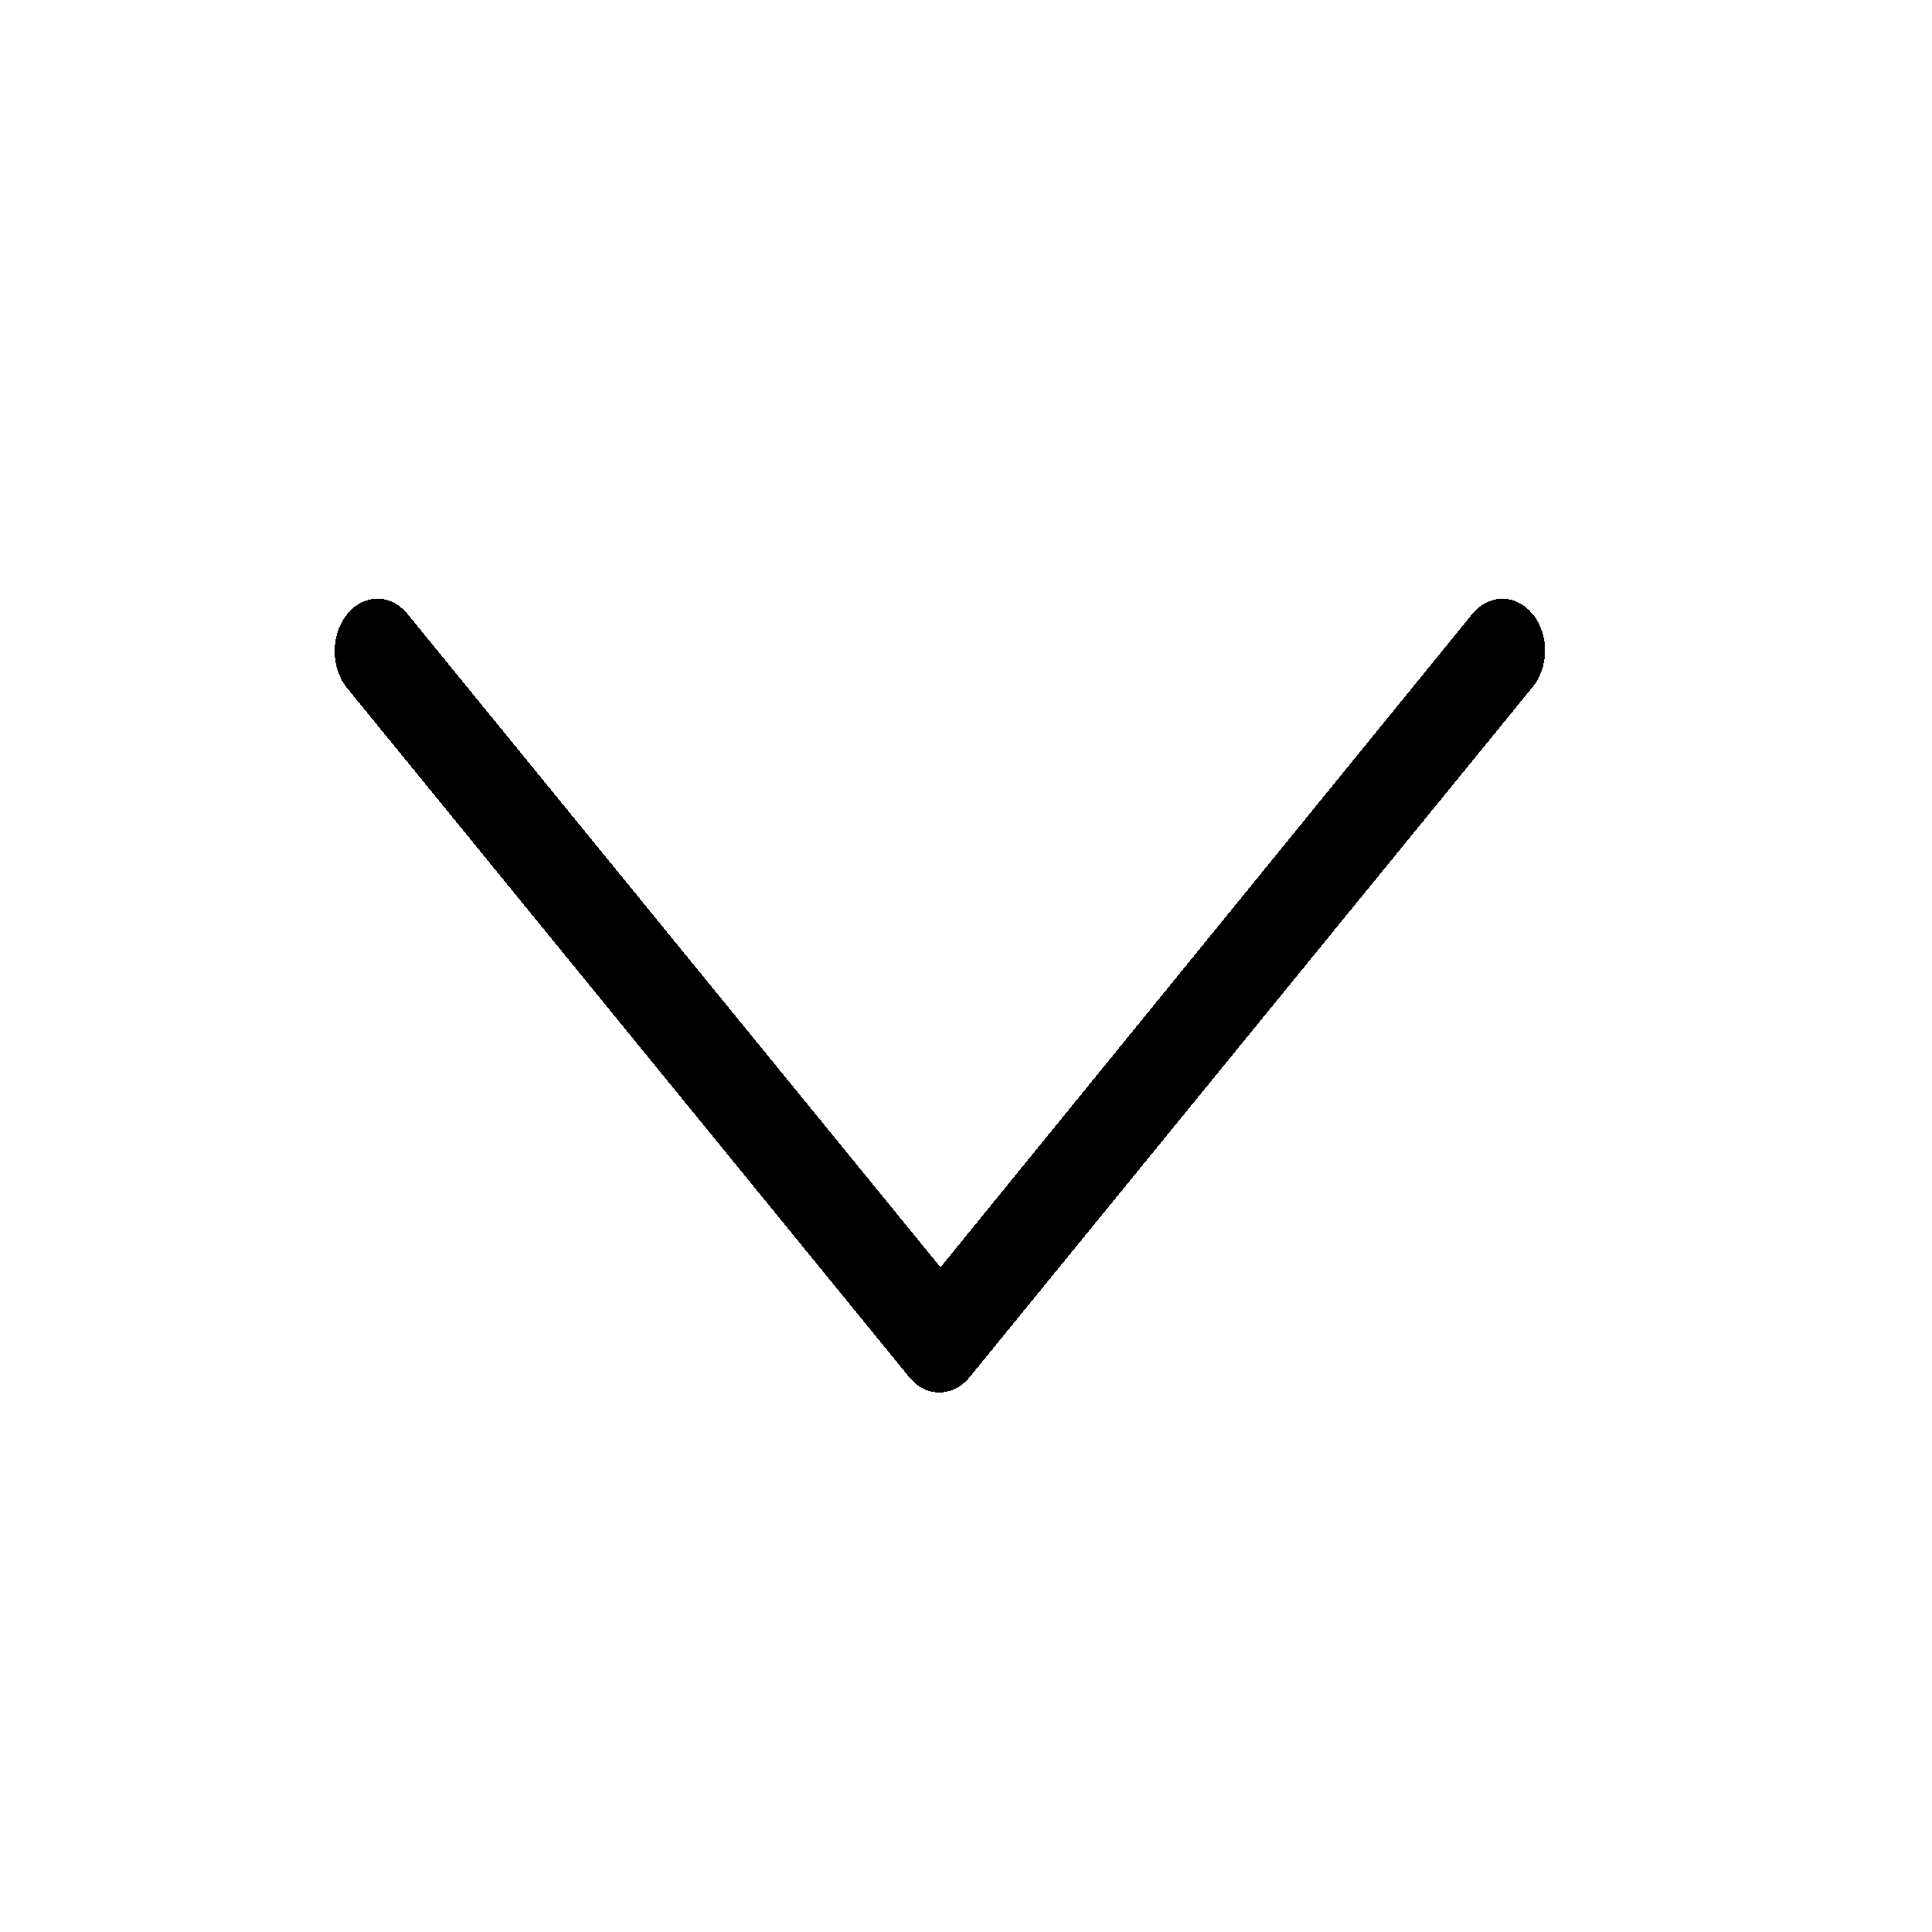 <?xml version="1.0" encoding="UTF-8" standalone="no"?>
<svg
   xmlns:dc="http://purl.org/dc/elements/1.1/"
   xmlns:cc="http://creativecommons.org/ns#"
   xmlns:rdf="http://www.w3.org/1999/02/22-rdf-syntax-ns#"
   xmlns:svg="http://www.w3.org/2000/svg"
   xmlns="http://www.w3.org/2000/svg"
   xmlns:sodipodi="http://sodipodi.sourceforge.net/DTD/sodipodi-0.dtd"
   xmlns:inkscape="http://www.inkscape.org/namespaces/inkscape"
   version="1.1"
   viewBox="0 0 20 20"
   enable-background="new 0 0 129 129"
   id="svg6"
   width="20"
   height="20"
   shape-rendering="crispEdges"
   sodipodi:docname="down-arrow.svg"
   inkscape:version="0.92.3 (2405546, 2018-03-11)">
  <sodipodi:namedview
     pagecolor="#ffffff"
     bordercolor="#666666"
     borderopacity="1"
     objecttolerance="10"
     gridtolerance="10"
     guidetolerance="10"
     inkscape:pageopacity="0"
     inkscape:pageshadow="2"
     inkscape:window-width="1920"
     inkscape:window-height="1027"
     id="namedview7"
     showgrid="false"
     inkscape:showpageshadow="false"
     inkscape:zoom="33.37544"
     inkscape:cx="11.194182"
     inkscape:cy="8.3757185"
     inkscape:window-x="-8"
     inkscape:window-y="-8"
     inkscape:window-maximized="1"
     inkscape:current-layer="svg6" />
  <defs
     id="defs10" />
  <path
     inkscape:connector-curvature="0"
     id="path2"
     d="m 15.866,6.357 c -0.173,-0.212 -0.453,-0.212 -0.626,0 L 9.736,13.119 4.22,6.357 c -0.173,-0.212 -0.453,-0.212 -0.626,0 -0.173,0.212 -0.173,0.556 0,0.767 l 5.818,7.132 c 0.086,0.106 0.194,0.159 0.313,0.159 0.108,0 0.227,-0.053 0.313,-0.159 l 5.818,-7.132 c 0.183,-0.212 0.183,-0.556 0.011,-0.767 z"
     style="stroke-width:0.12" />
</svg>
